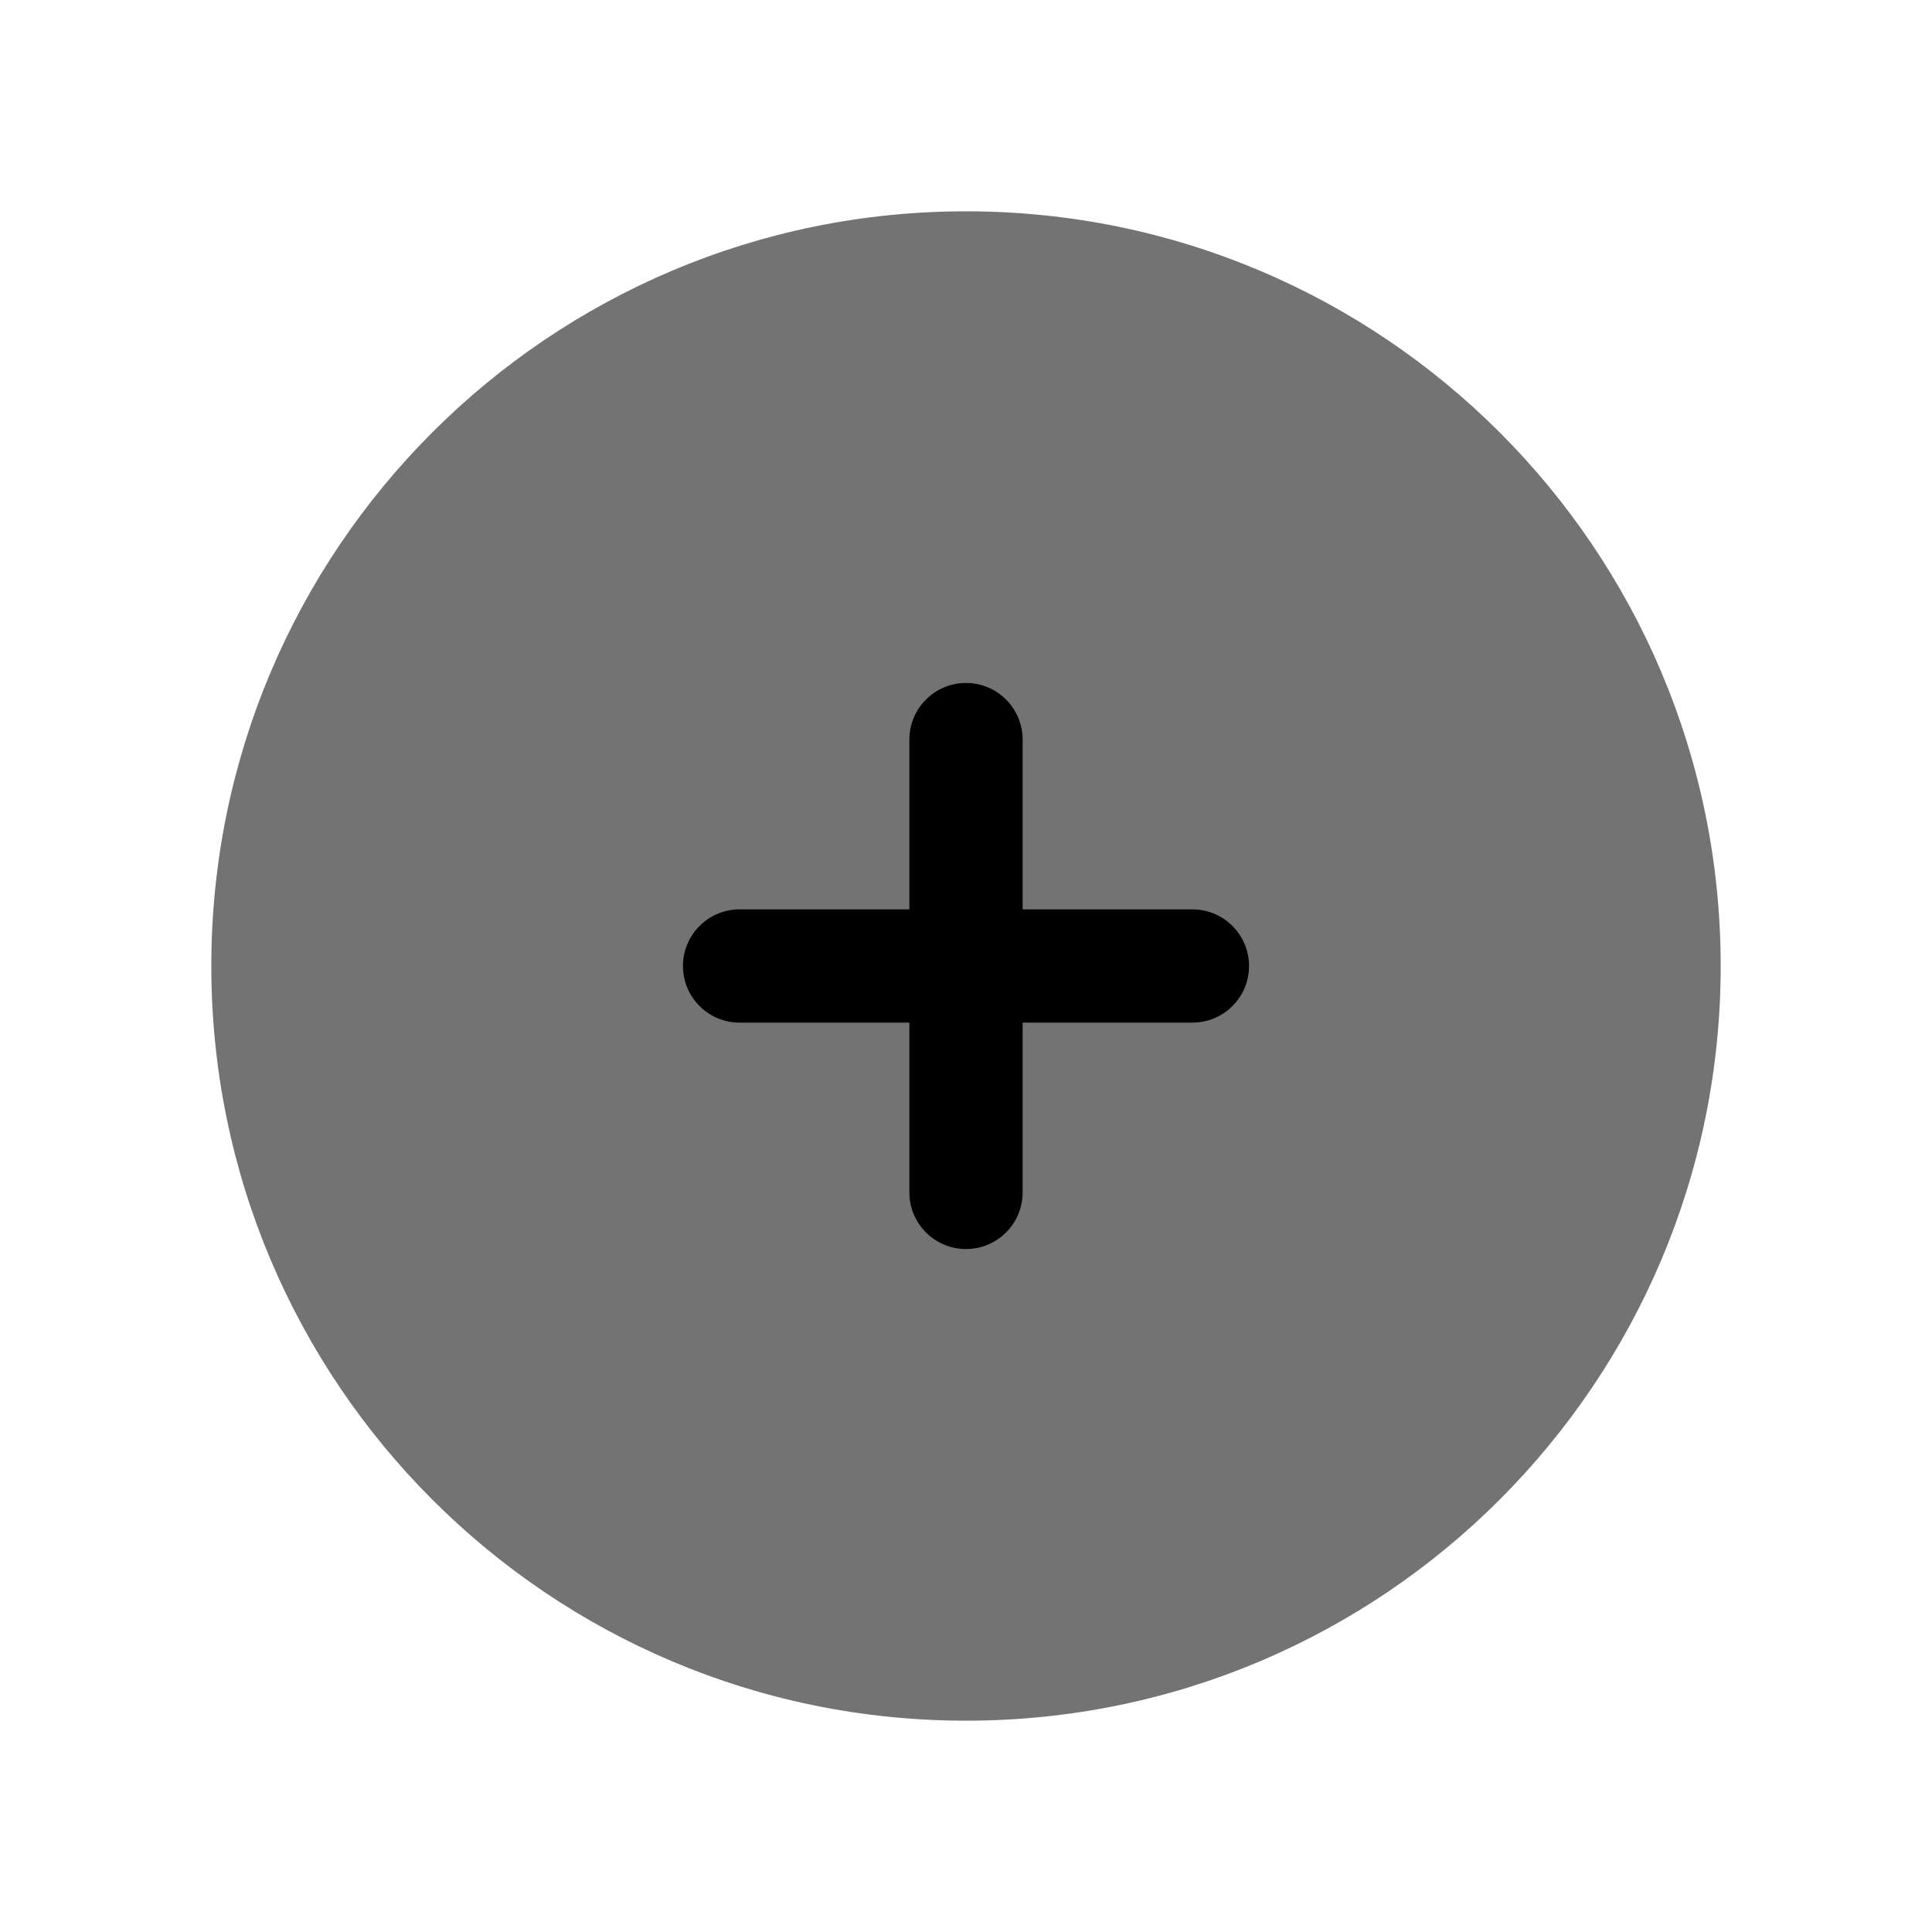 <svg xmlns="http://www.w3.org/2000/svg" fill="none" viewBox="-0.5 -0.5 16 16" id="Add-Circle--Streamline-Solar.svg" height="16" width="16"><desc>Add Circle Streamline Icon: https://streamlinehq.com</desc><g id="Bold Duotone/Essentional UI/Add Circle"><path id="Vector" fill="#737374" d="M13.75 7.5c0 3.452 -2.798 6.25 -6.25 6.25 -3.452 0 -6.25 -2.798 -6.25 -6.25C1.25 4.048 4.048 1.25 7.5 1.25c3.452 0 6.25 2.798 6.25 6.25Z" stroke-width="1"></path><path id="Vector_2" fill="#000000" d="M7.969 5.625c0 -0.259 -0.21 -0.469 -0.469 -0.469s-0.469 0.21 -0.469 0.469v1.406H5.625c-0.259 0 -0.469 0.21 -0.469 0.469s0.21 0.469 0.469 0.469h1.406V9.375c0 0.259 0.21 0.469 0.469 0.469s0.469 -0.21 0.469 -0.469v-1.406H9.375c0.259 0 0.469 -0.21 0.469 -0.469s-0.21 -0.469 -0.469 -0.469h-1.406V5.625Z" stroke-width="1"></path></g></svg>
